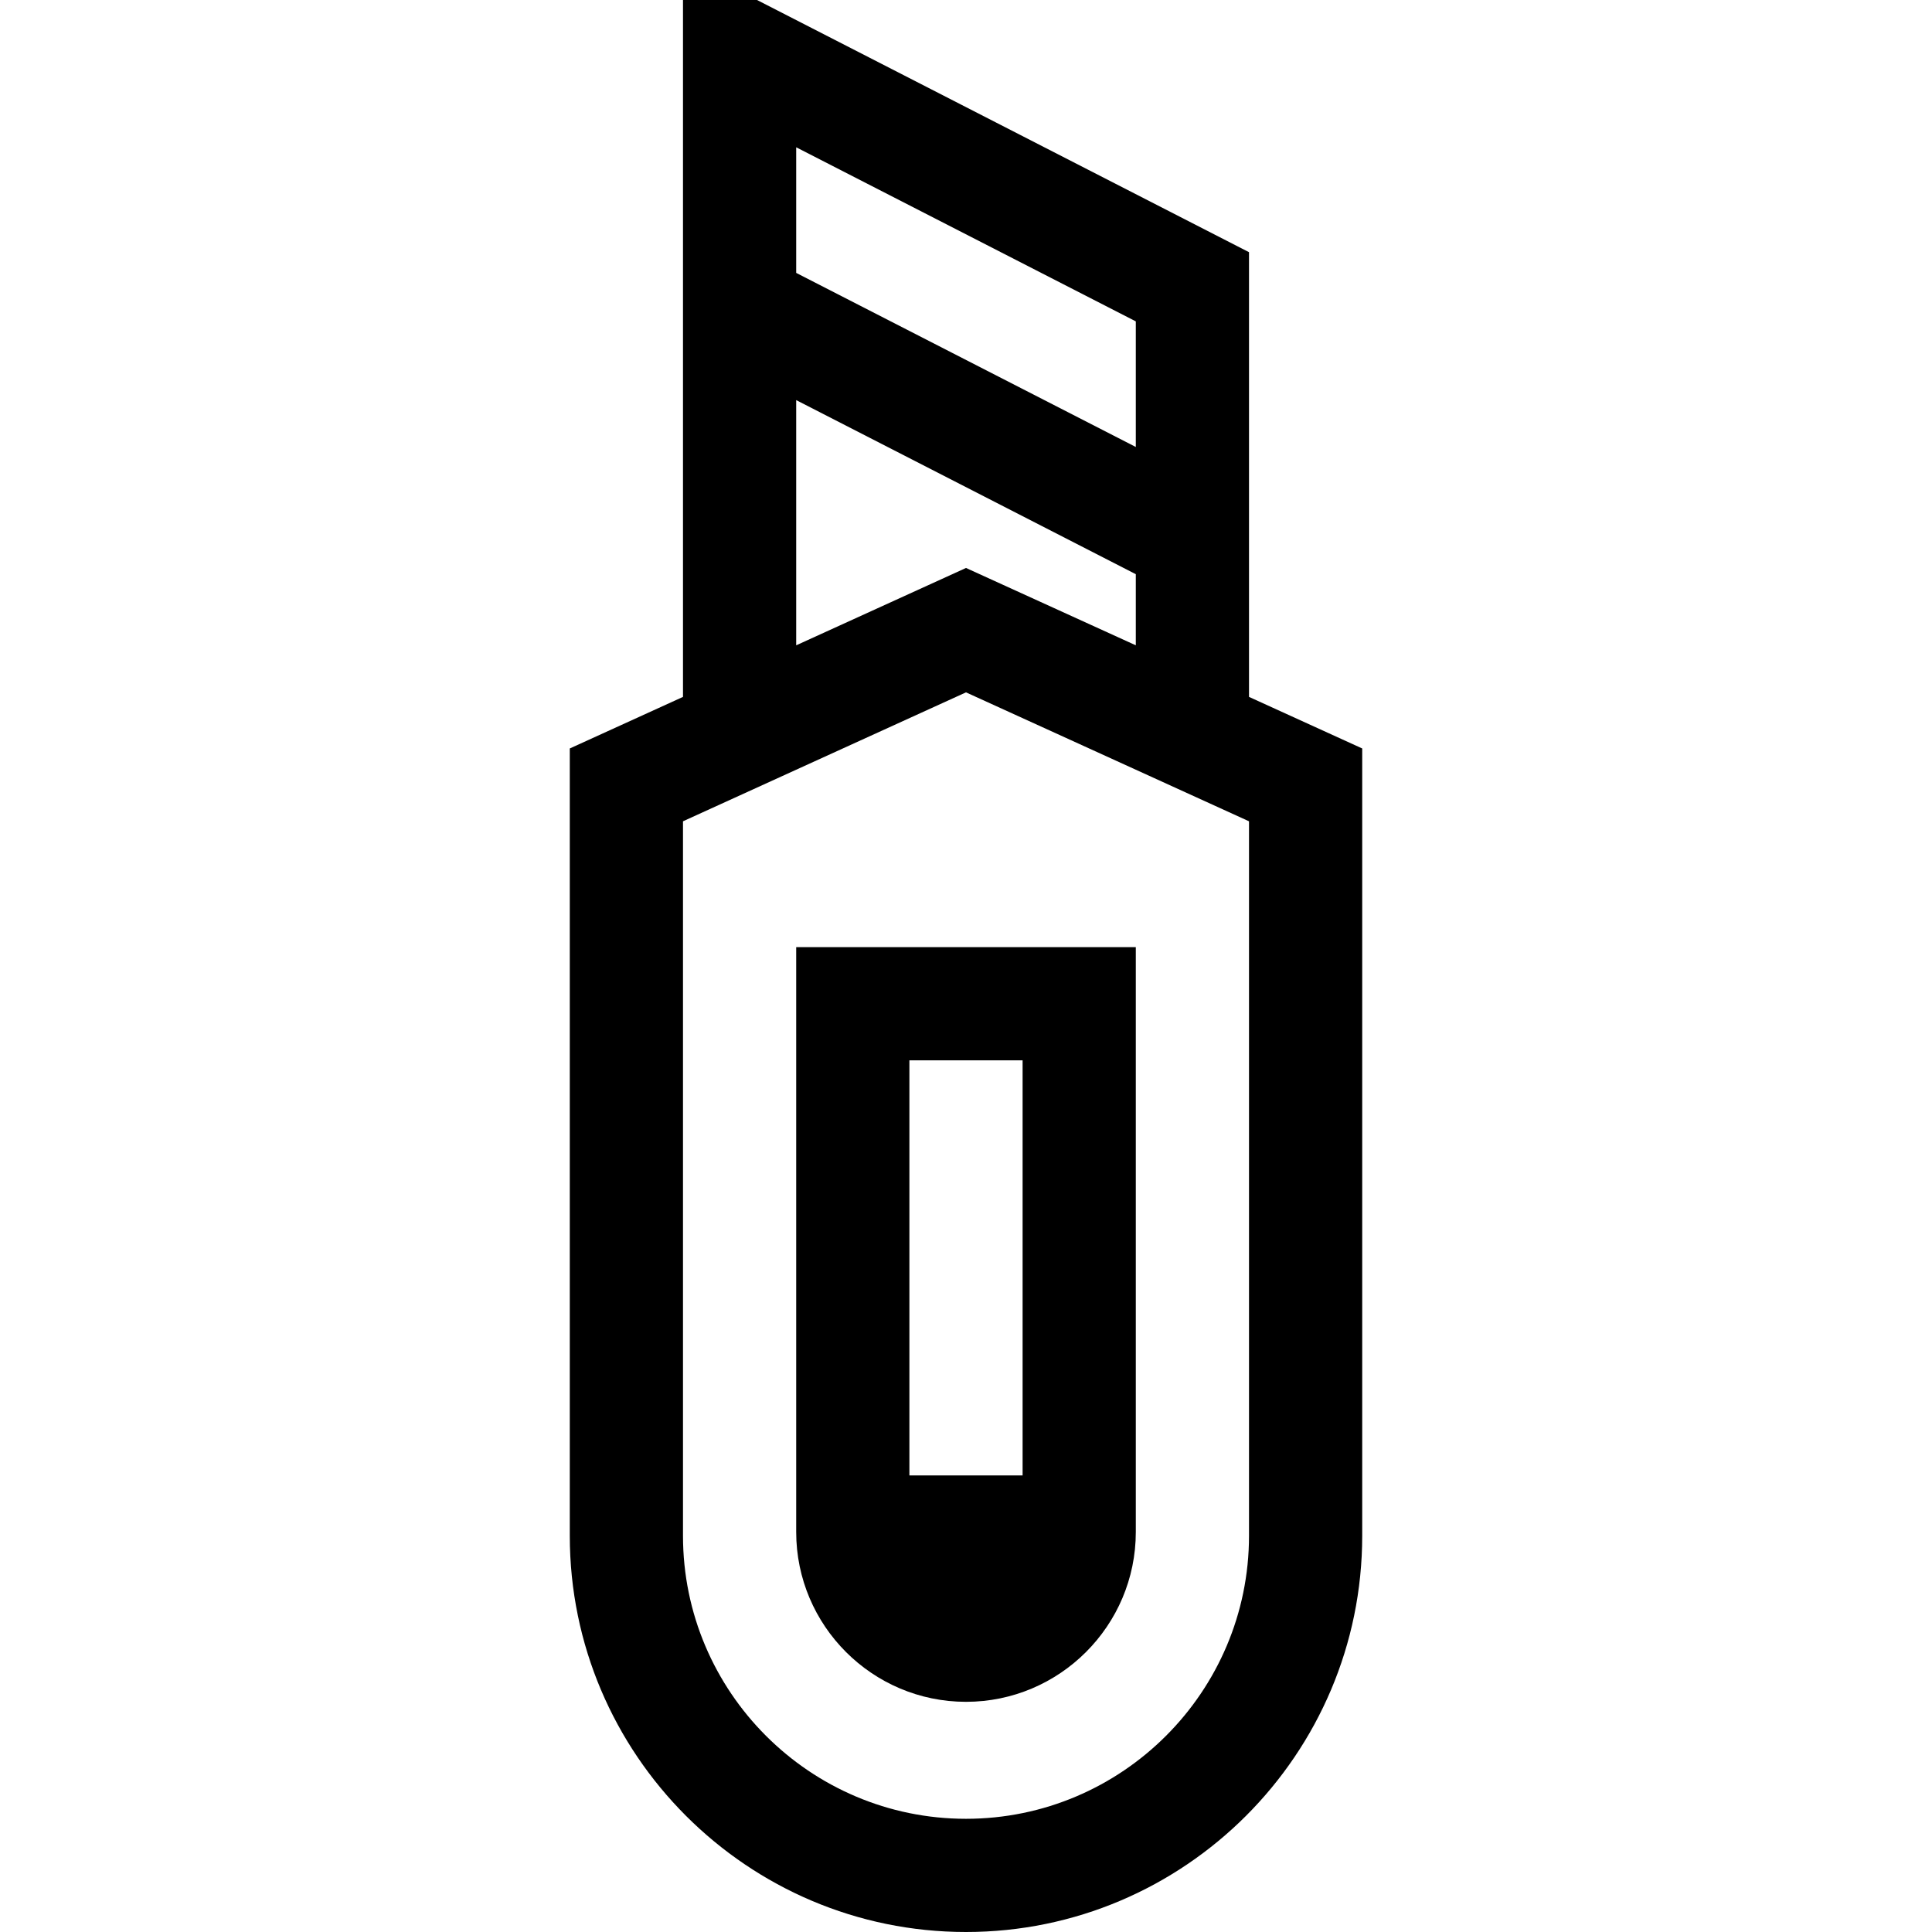 <?xml version="1.0" encoding="iso-8859-1"?>
<!-- Generator: Adobe Illustrator 19.0.0, SVG Export Plug-In . SVG Version: 6.00 Build 0)  -->
<svg xmlns="http://www.w3.org/2000/svg" xmlns:xlink="http://www.w3.org/1999/xlink" version="1.1" id="Layer_1" x="0px" y="0px" viewBox="0 0 512 512" style="enable-background:new 0 0 512 512;" xml:space="preserve">
<g>
	<g>
		<path d="M211,251v155c0,24.813,20.187,45,45,45s45-20.187,45-45V251H211z M271,391h-30V281h30V391z"/>
	</g>
</g>
<g>
	<g>
		<path d="M331,184.684V66.833L200.62,0H181v184.684l-30,13.667V407c0,57.897,47.103,105,105,105c57.897,0,105-47.103,105-105    V198.35L331,184.684z M211,39.032l90,46.135v33.288l-90-46.134V39.032z M211,106.033l90,46.134v18.85l-45-20.5l-45,20.5V106.033z     M331,407c0,41.355-33.645,75-75,75c-41.355,0-75-33.645-75-75V217.65l75-34.167l75,34.167V407z"/>
	</g>
</g>
<g>
</g>
<g>
</g>
<g>
</g>
<g>
</g>
<g>
</g>
<g>
</g>
<g>
</g>
<g>
</g>
<g>
</g>
<g>
</g>
<g>
</g>
<g>
</g>
<g>
</g>
<g>
</g>
<g>
</g>
</svg>
